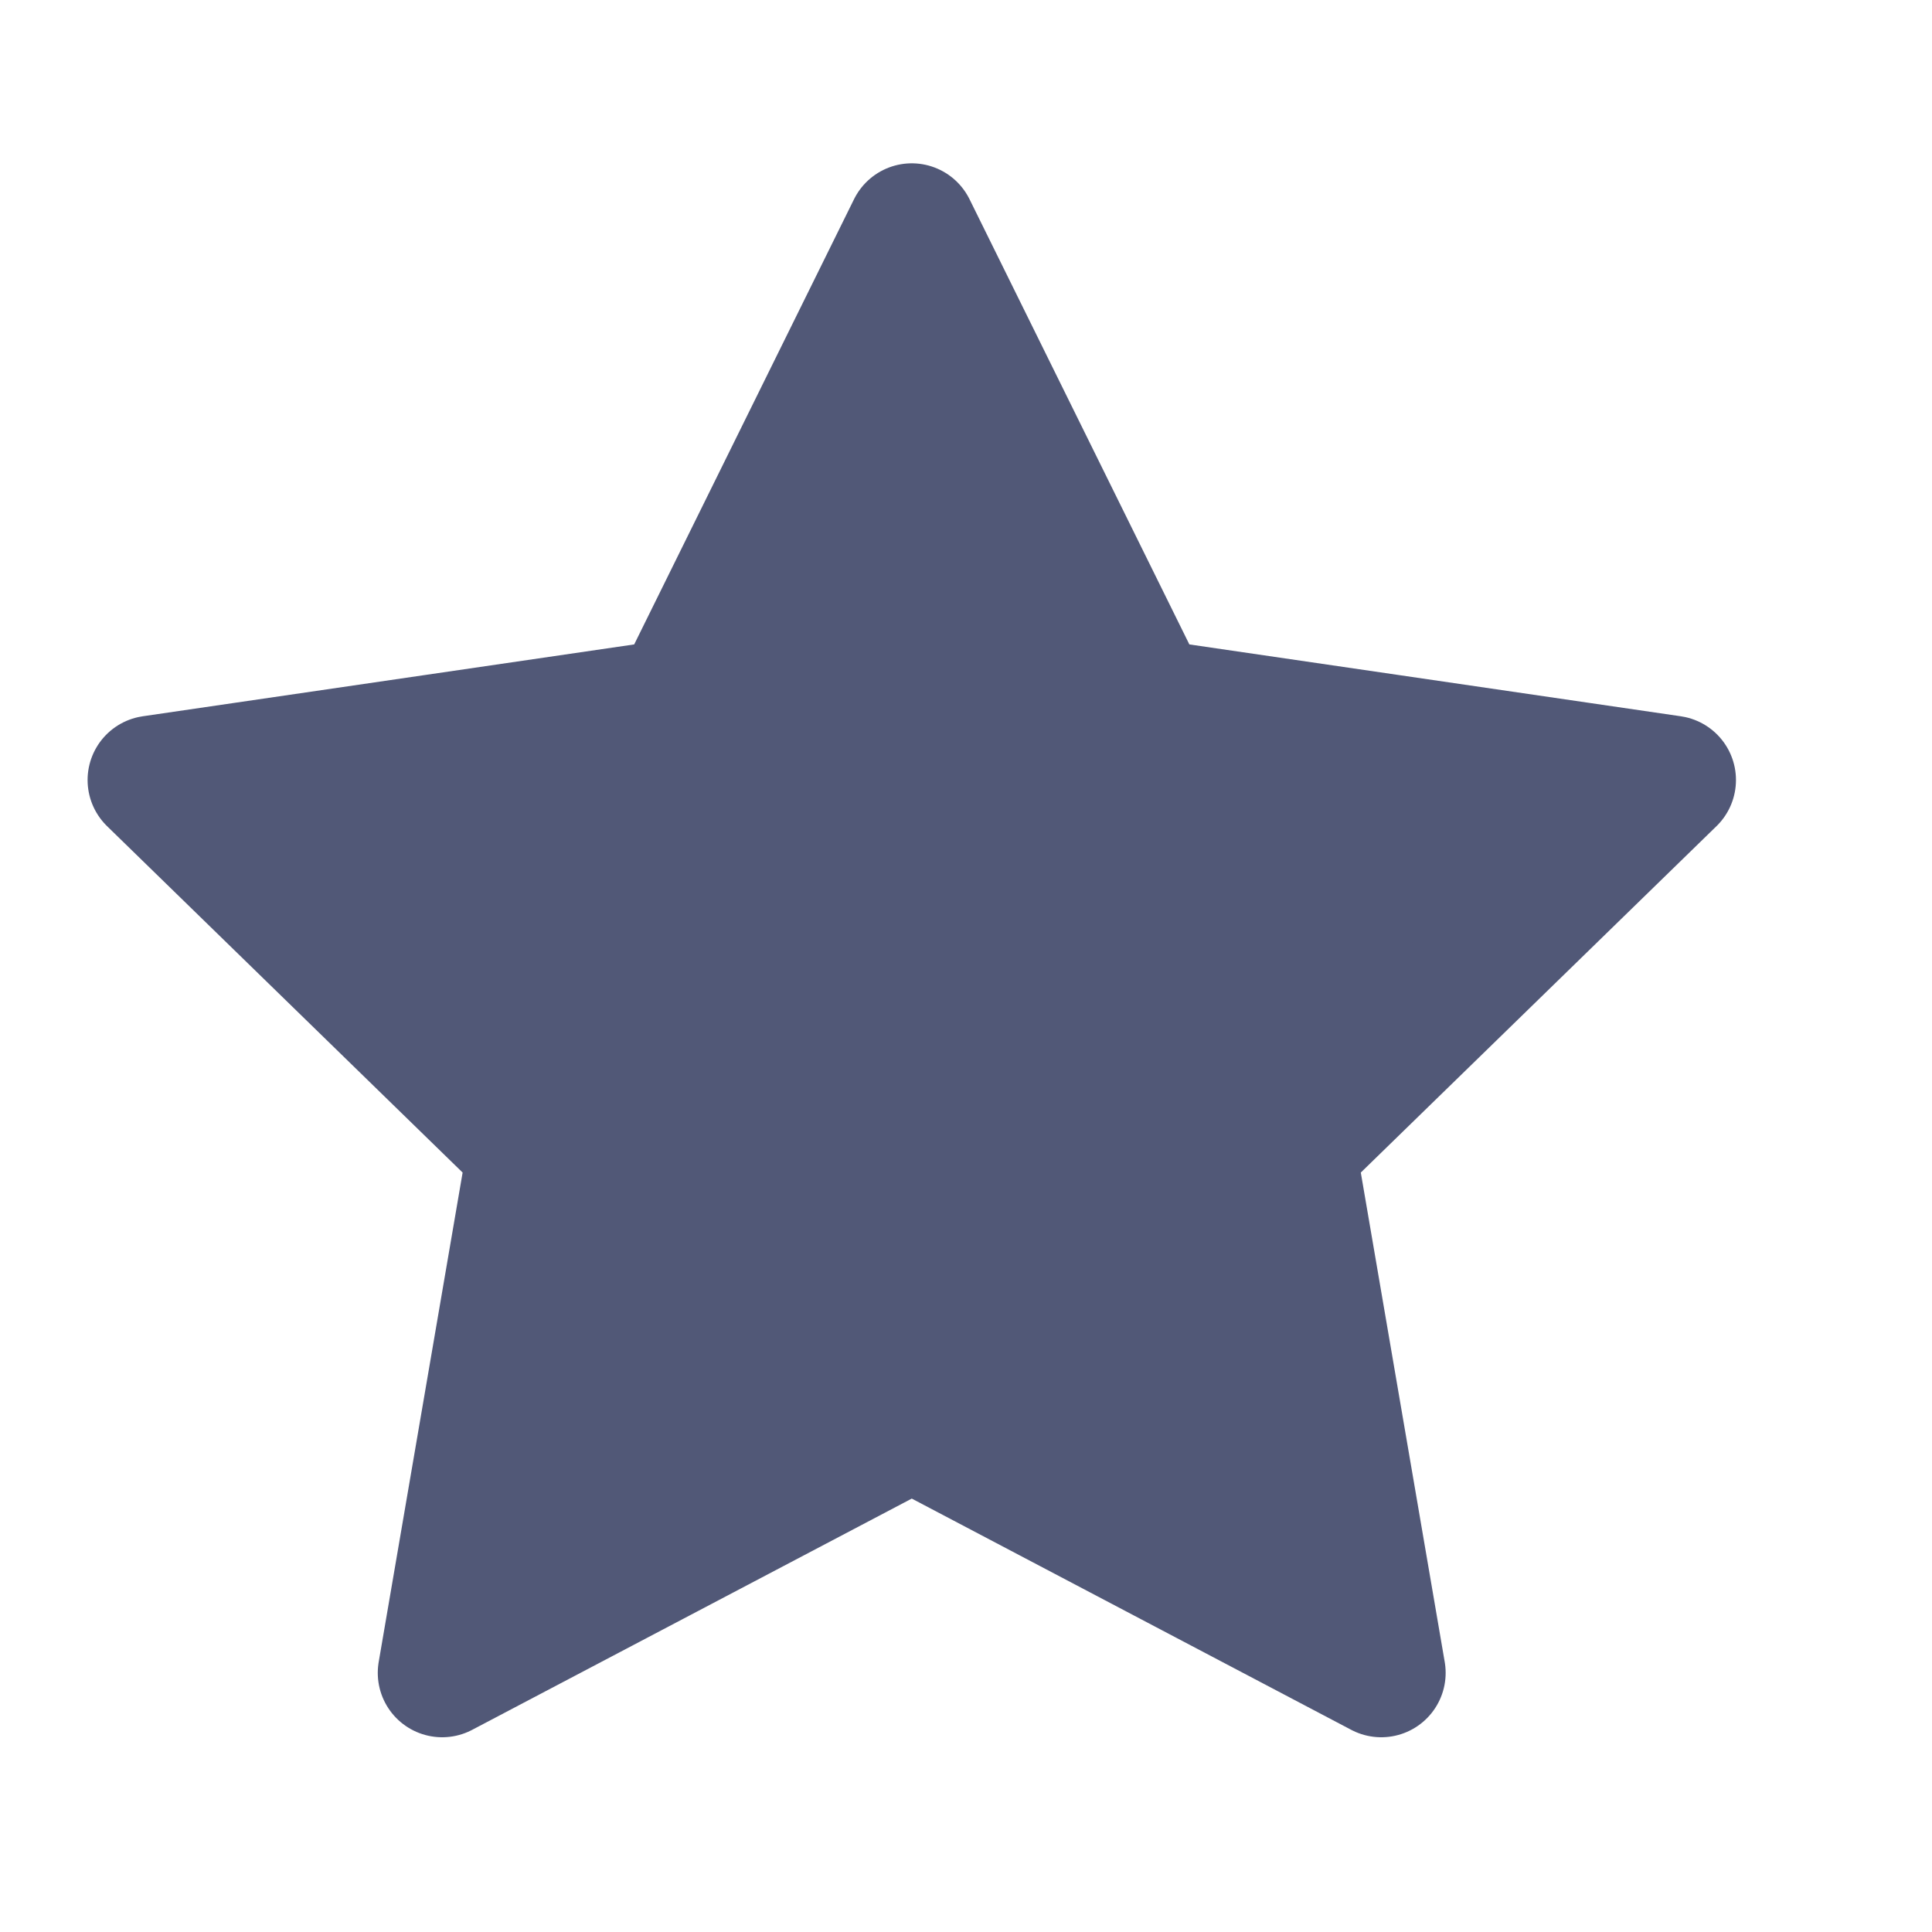 <svg width="15" height="15" viewBox="0 0 15 15" fill="none" xmlns="http://www.w3.org/2000/svg">
<path d="M7.079 1.768L8.902 5.46L12.978 6.056L10.028 8.929L10.724 12.988L7.079 11.07L3.433 12.988L4.129 8.929L1.18 6.056L5.256 5.46L7.079 1.768Z" fill="#515877" stroke="#515877" stroke-linecap="round" stroke-linejoin="round"/>
</svg>
